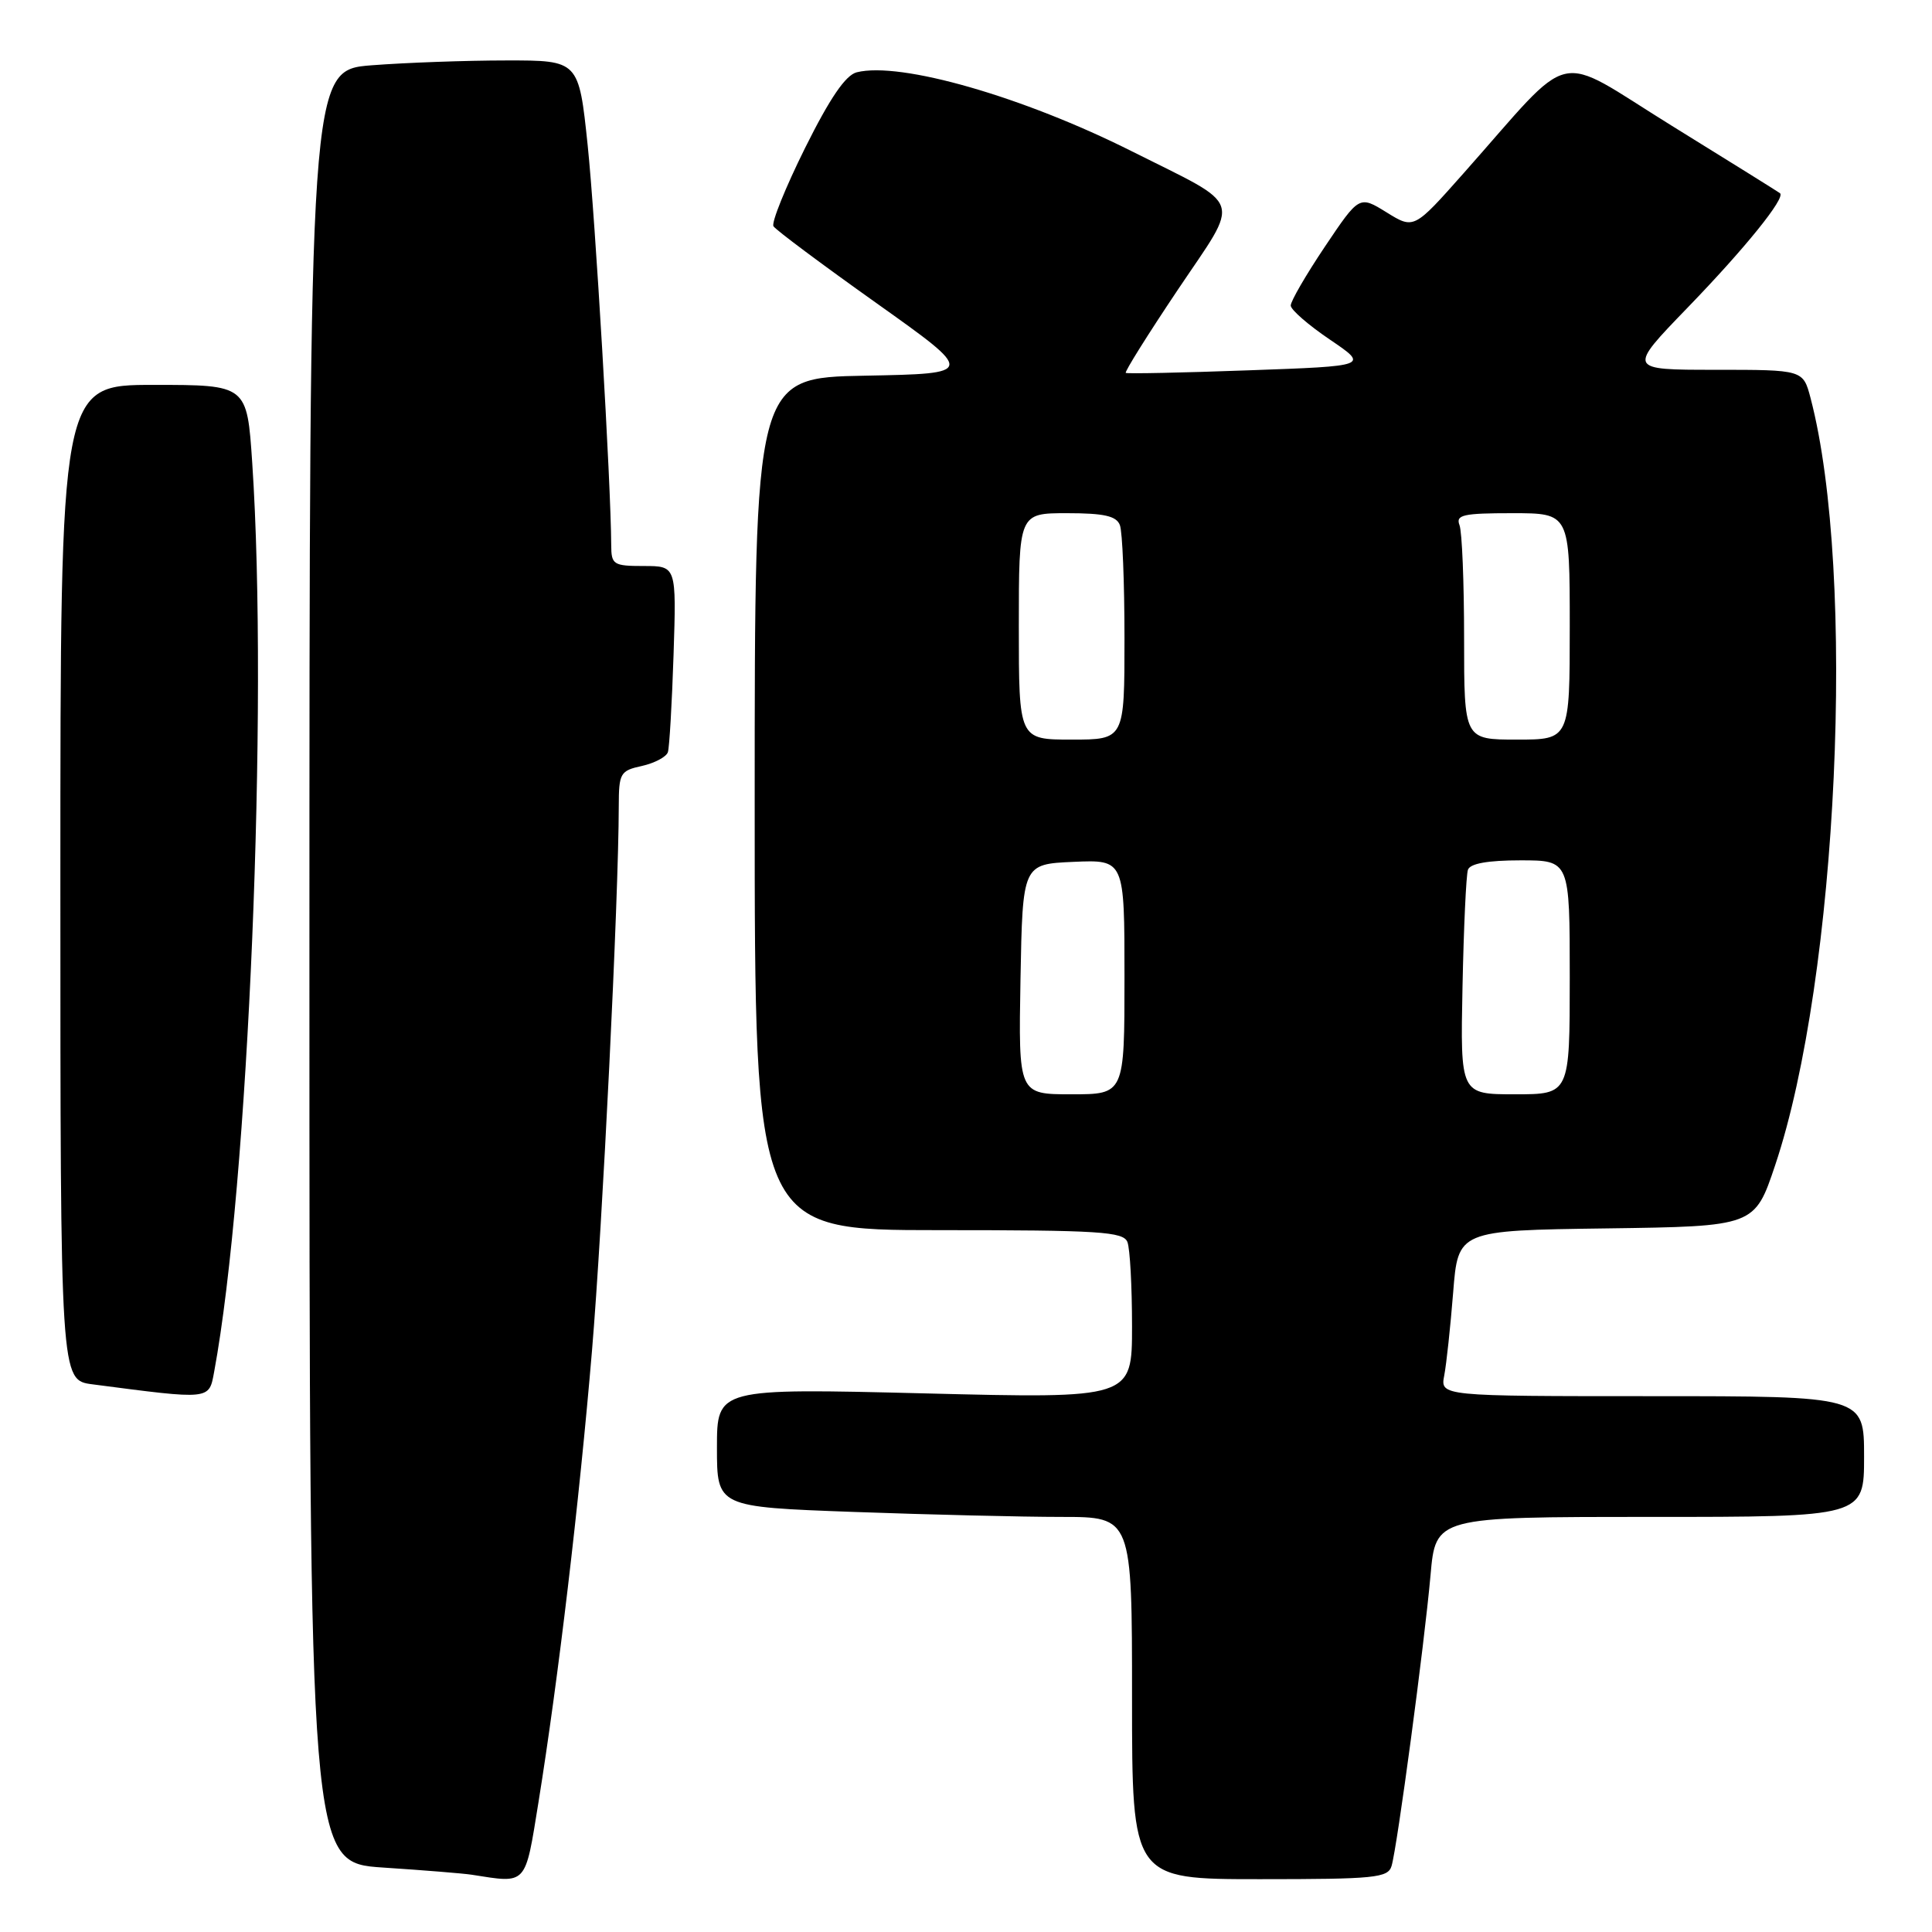 <?xml version="1.0" encoding="UTF-8" standalone="no"?>
<!DOCTYPE svg PUBLIC "-//W3C//DTD SVG 1.1//EN" "http://www.w3.org/Graphics/SVG/1.1/DTD/svg11.dtd" >
<svg xmlns="http://www.w3.org/2000/svg" xmlns:xlink="http://www.w3.org/1999/xlink" version="1.1" viewBox="0 0 256 256">
 <g >
 <path fill="currentColor"
d=" M 71.36 238.75 C 73.97 222.54 76.75 199.07 78.44 179.00 C 79.83 162.49 81.97 119.13 81.99 106.83 C 82.00 102.43 82.18 102.12 85.07 101.49 C 86.75 101.11 88.30 100.29 88.50 99.66 C 88.70 99.02 89.04 93.21 89.25 86.75 C 89.63 75.00 89.63 75.00 85.31 75.00 C 81.28 75.00 81.00 74.82 80.99 72.25 C 80.95 63.99 78.88 28.93 77.87 19.25 C 76.69 8.00 76.69 8.00 67.09 8.01 C 61.82 8.01 53.79 8.30 49.25 8.65 C 41.00 9.30 41.00 9.30 41.00 128.05 C 41.00 246.81 41.00 246.81 50.75 247.46 C 56.11 247.81 61.40 248.24 62.50 248.41 C 69.90 249.57 69.55 249.95 71.36 238.75 Z  M 184.39 247.25 C 185.14 244.76 188.73 217.96 189.55 208.75 C 190.23 201.00 190.23 201.00 218.62 201.00 C 247.00 201.00 247.00 201.00 247.00 193.00 C 247.00 185.00 247.00 185.00 218.92 185.00 C 190.84 185.00 190.84 185.00 191.37 182.25 C 191.66 180.74 192.19 175.80 192.55 171.27 C 193.20 163.04 193.20 163.04 212.85 162.77 C 232.50 162.50 232.50 162.50 235.22 154.39 C 243.54 129.58 246.01 76.05 239.91 52.75 C 238.92 49.00 238.92 49.00 227.28 49.00 C 215.65 49.00 215.65 49.00 223.63 40.75 C 231.25 32.87 236.63 26.21 235.86 25.60 C 235.66 25.44 229.20 21.41 221.50 16.65 C 205.63 6.83 208.90 6.09 193.92 22.97 C 187.35 30.38 187.35 30.38 183.73 28.14 C 180.11 25.90 180.11 25.90 175.55 32.69 C 173.05 36.42 171.01 39.93 171.03 40.49 C 171.04 41.05 173.38 43.08 176.22 45.00 C 181.38 48.50 181.38 48.50 165.44 49.07 C 156.67 49.39 149.35 49.54 149.17 49.41 C 148.99 49.28 152.09 44.33 156.05 38.42 C 164.45 25.90 165.01 27.60 150.00 20.06 C 135.57 12.81 119.30 8.13 113.52 9.58 C 112.04 9.96 109.97 12.99 106.67 19.62 C 104.08 24.84 102.19 29.51 102.49 29.98 C 102.78 30.46 108.92 35.04 116.14 40.17 C 129.26 49.50 129.26 49.50 114.63 49.78 C 100.00 50.05 100.00 50.05 100.00 106.53 C 100.00 163.00 100.00 163.00 124.39 163.00 C 145.71 163.00 148.86 163.20 149.39 164.58 C 149.73 165.45 150.00 170.47 150.00 175.74 C 150.00 185.32 150.00 185.32 122.50 184.63 C 95.00 183.95 95.00 183.95 95.00 191.82 C 95.00 199.68 95.00 199.68 113.16 200.34 C 123.15 200.70 135.52 201.00 140.66 201.00 C 150.00 201.00 150.00 201.00 150.00 225.00 C 150.00 249.00 150.00 249.00 166.93 249.00 C 182.19 249.00 183.92 248.83 184.39 247.25 Z  M 28.38 181.75 C 32.93 157.18 35.58 93.64 33.42 61.30 C 32.73 51.00 32.73 51.00 20.36 51.00 C 8.00 51.00 8.00 51.00 8.00 116.94 C 8.00 182.88 8.00 182.88 12.25 183.43 C 28.03 185.49 27.68 185.52 28.38 181.75 Z  M 135.22 129.75 C 135.50 114.50 135.50 114.50 142.25 114.20 C 149.00 113.91 149.00 113.91 149.00 129.45 C 149.00 145.00 149.00 145.00 141.97 145.00 C 134.95 145.00 134.95 145.00 135.22 129.75 Z  M 193.79 130.75 C 193.95 122.91 194.27 115.94 194.51 115.25 C 194.79 114.42 197.14 114.00 201.47 114.00 C 208.00 114.00 208.00 114.00 208.00 129.50 C 208.00 145.00 208.00 145.00 200.75 145.00 C 193.50 145.00 193.50 145.00 193.79 130.75 Z  M 135.00 83.00 C 135.00 68.00 135.00 68.00 141.39 68.00 C 146.30 68.00 147.93 68.37 148.39 69.58 C 148.73 70.45 149.00 77.20 149.00 84.58 C 149.00 98.00 149.00 98.00 142.00 98.00 C 135.00 98.00 135.00 98.00 135.00 83.00 Z  M 194.00 84.58 C 194.00 77.20 193.73 70.45 193.39 69.58 C 192.87 68.22 193.87 68.00 200.39 68.00 C 208.00 68.00 208.00 68.00 208.00 83.00 C 208.00 98.00 208.00 98.00 201.00 98.00 C 194.00 98.00 194.00 98.00 194.00 84.58 Z "/>
</g>
</svg>